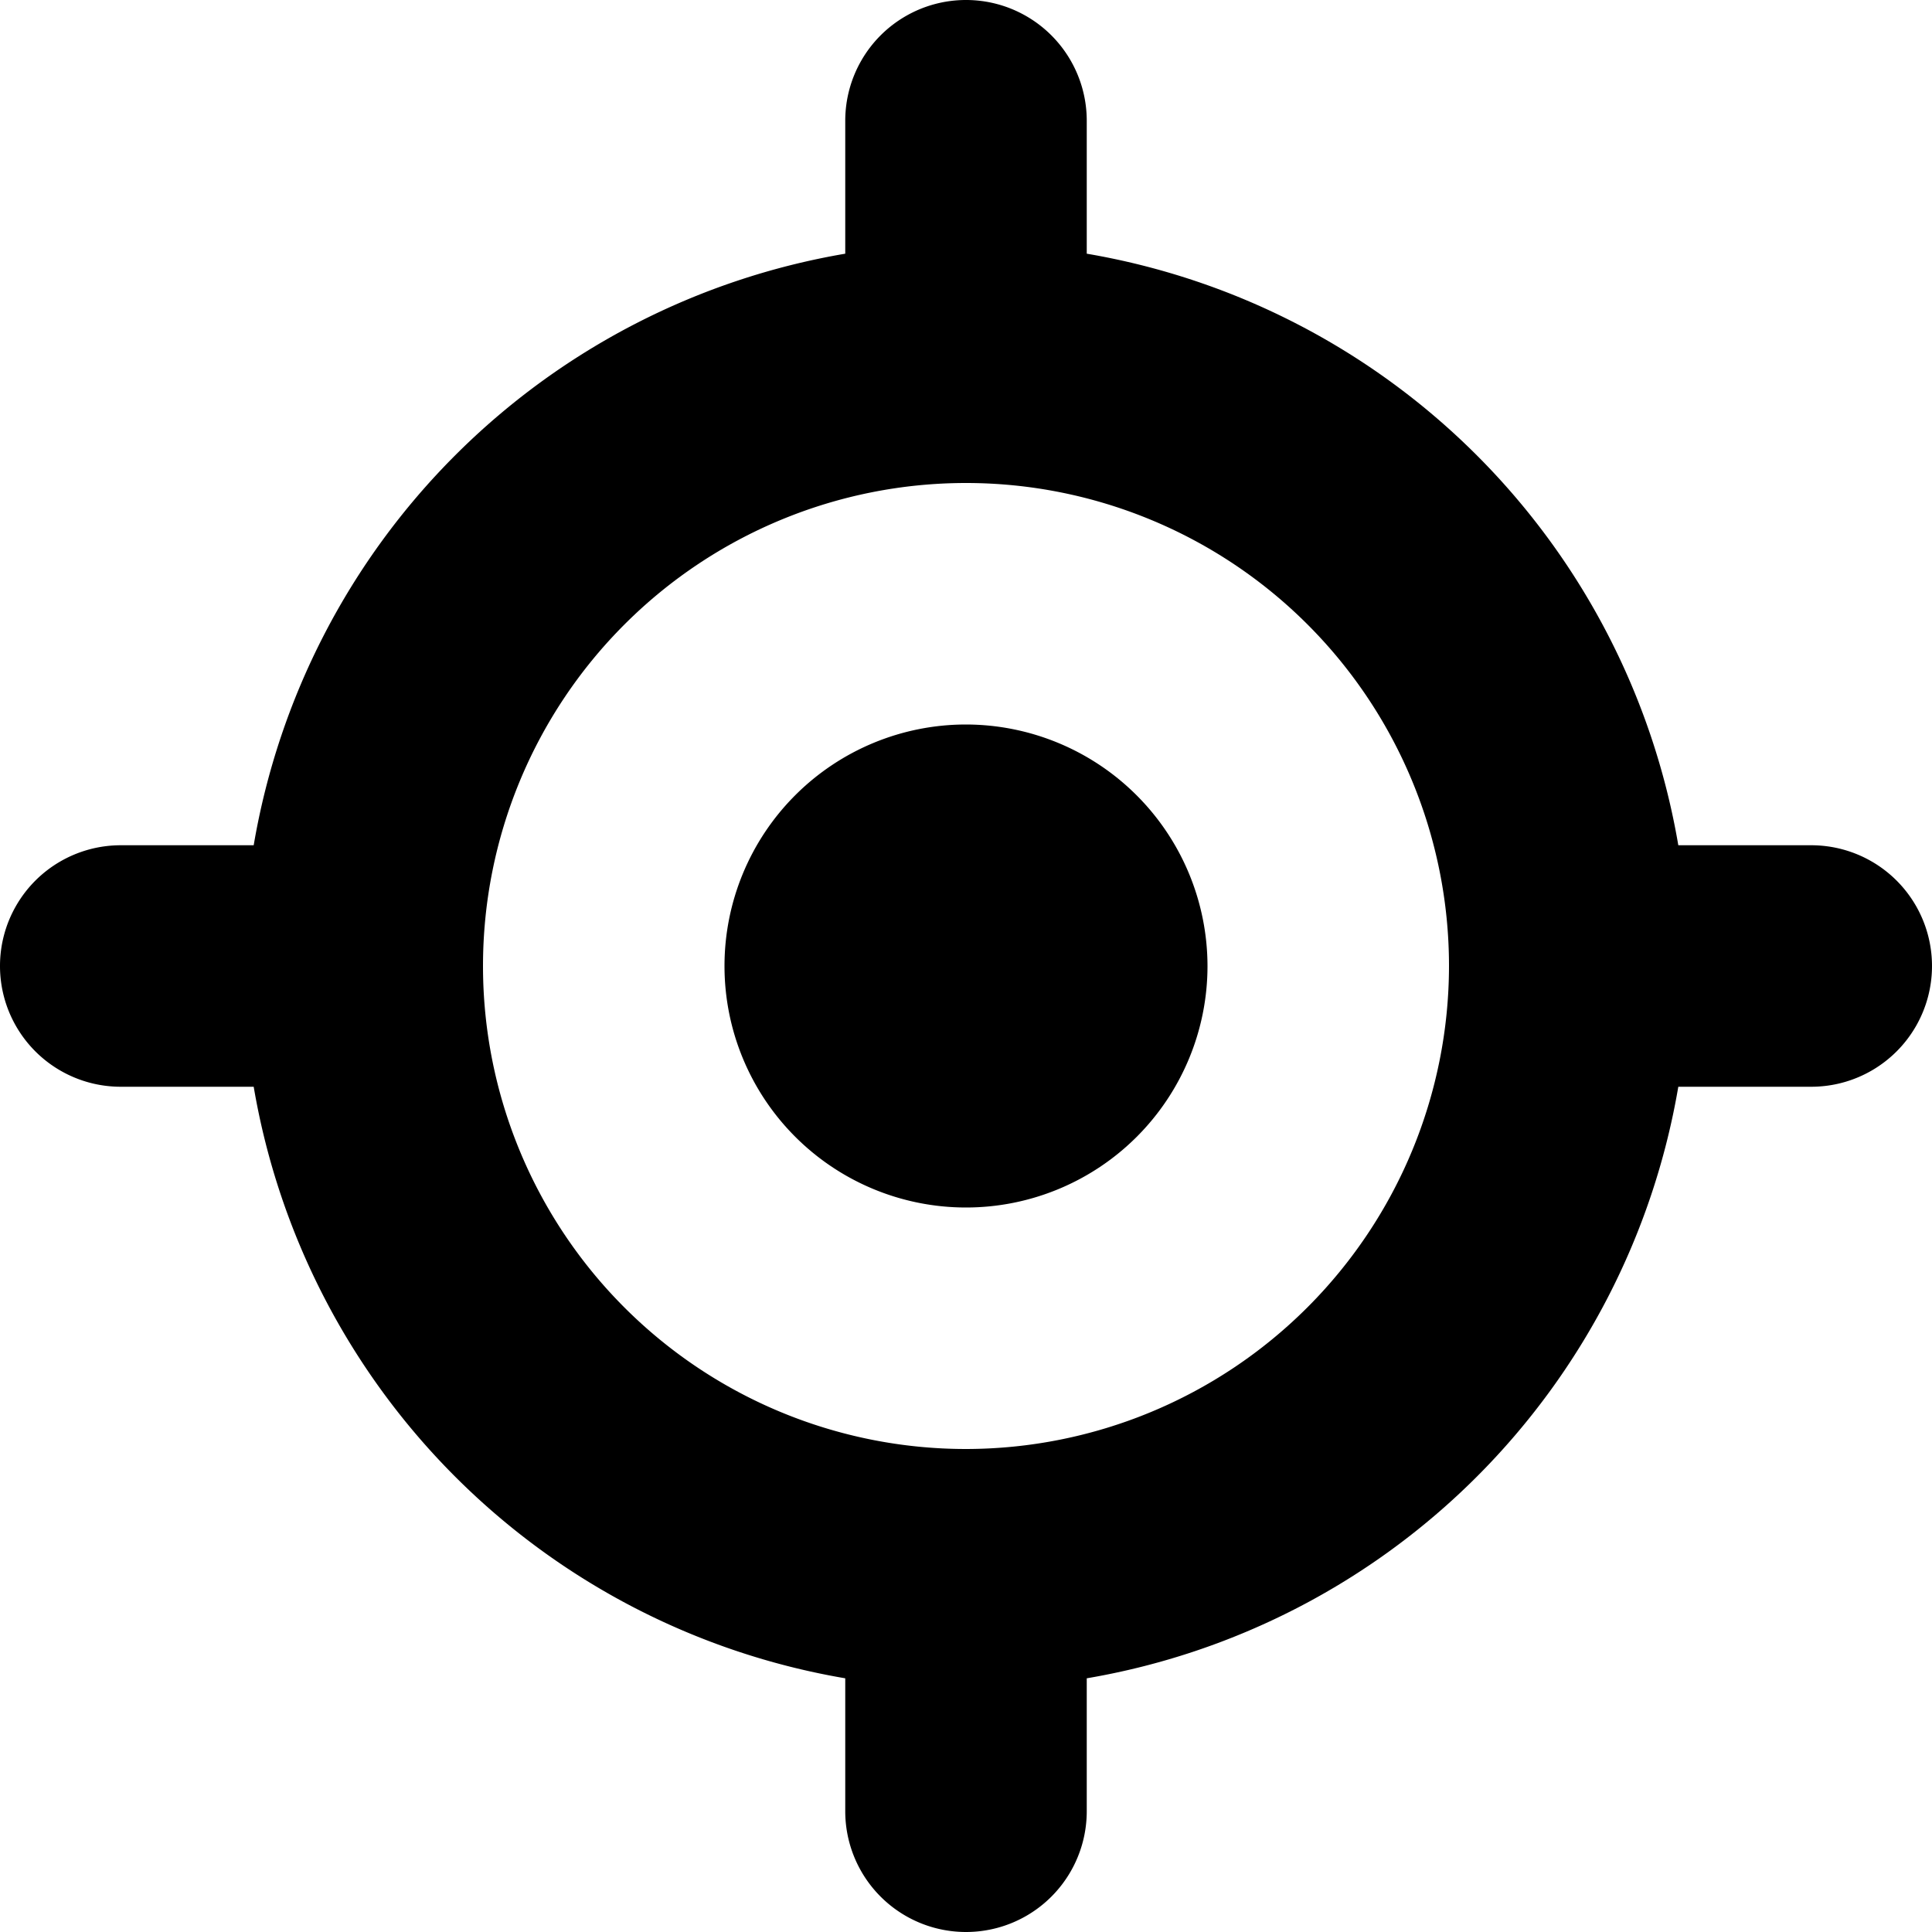 <svg xmlns="http://www.w3.org/2000/svg" viewBox="0 0 16 16">
  <title>gps, position, tracking, positioning, navigation</title>
  <g>
    <path d="M15,7H13.899A5.989,5.989,0,0,0,9,2.101V1A1,1,0,0,0,7,1V2.101A5.989,5.989,0,0,0,2.101,7H1A1,1,0,0,0,1,9H2.101A5.989,5.989,0,0,0,7,13.899V15a1,1,0,0,0,2,0V13.899A5.989,5.989,0,0,0,13.899,9H15a1,1,0,0,0,0-2ZM8,12a4,4,0,1,1,4-4A4.004,4.004,0,0,1,8,12Z"/>
    <path d="M8,6a2,2,0,1,0,2,2A2.003,2.003,0,0,0,8,6Z"/>
  </g>
</svg>
